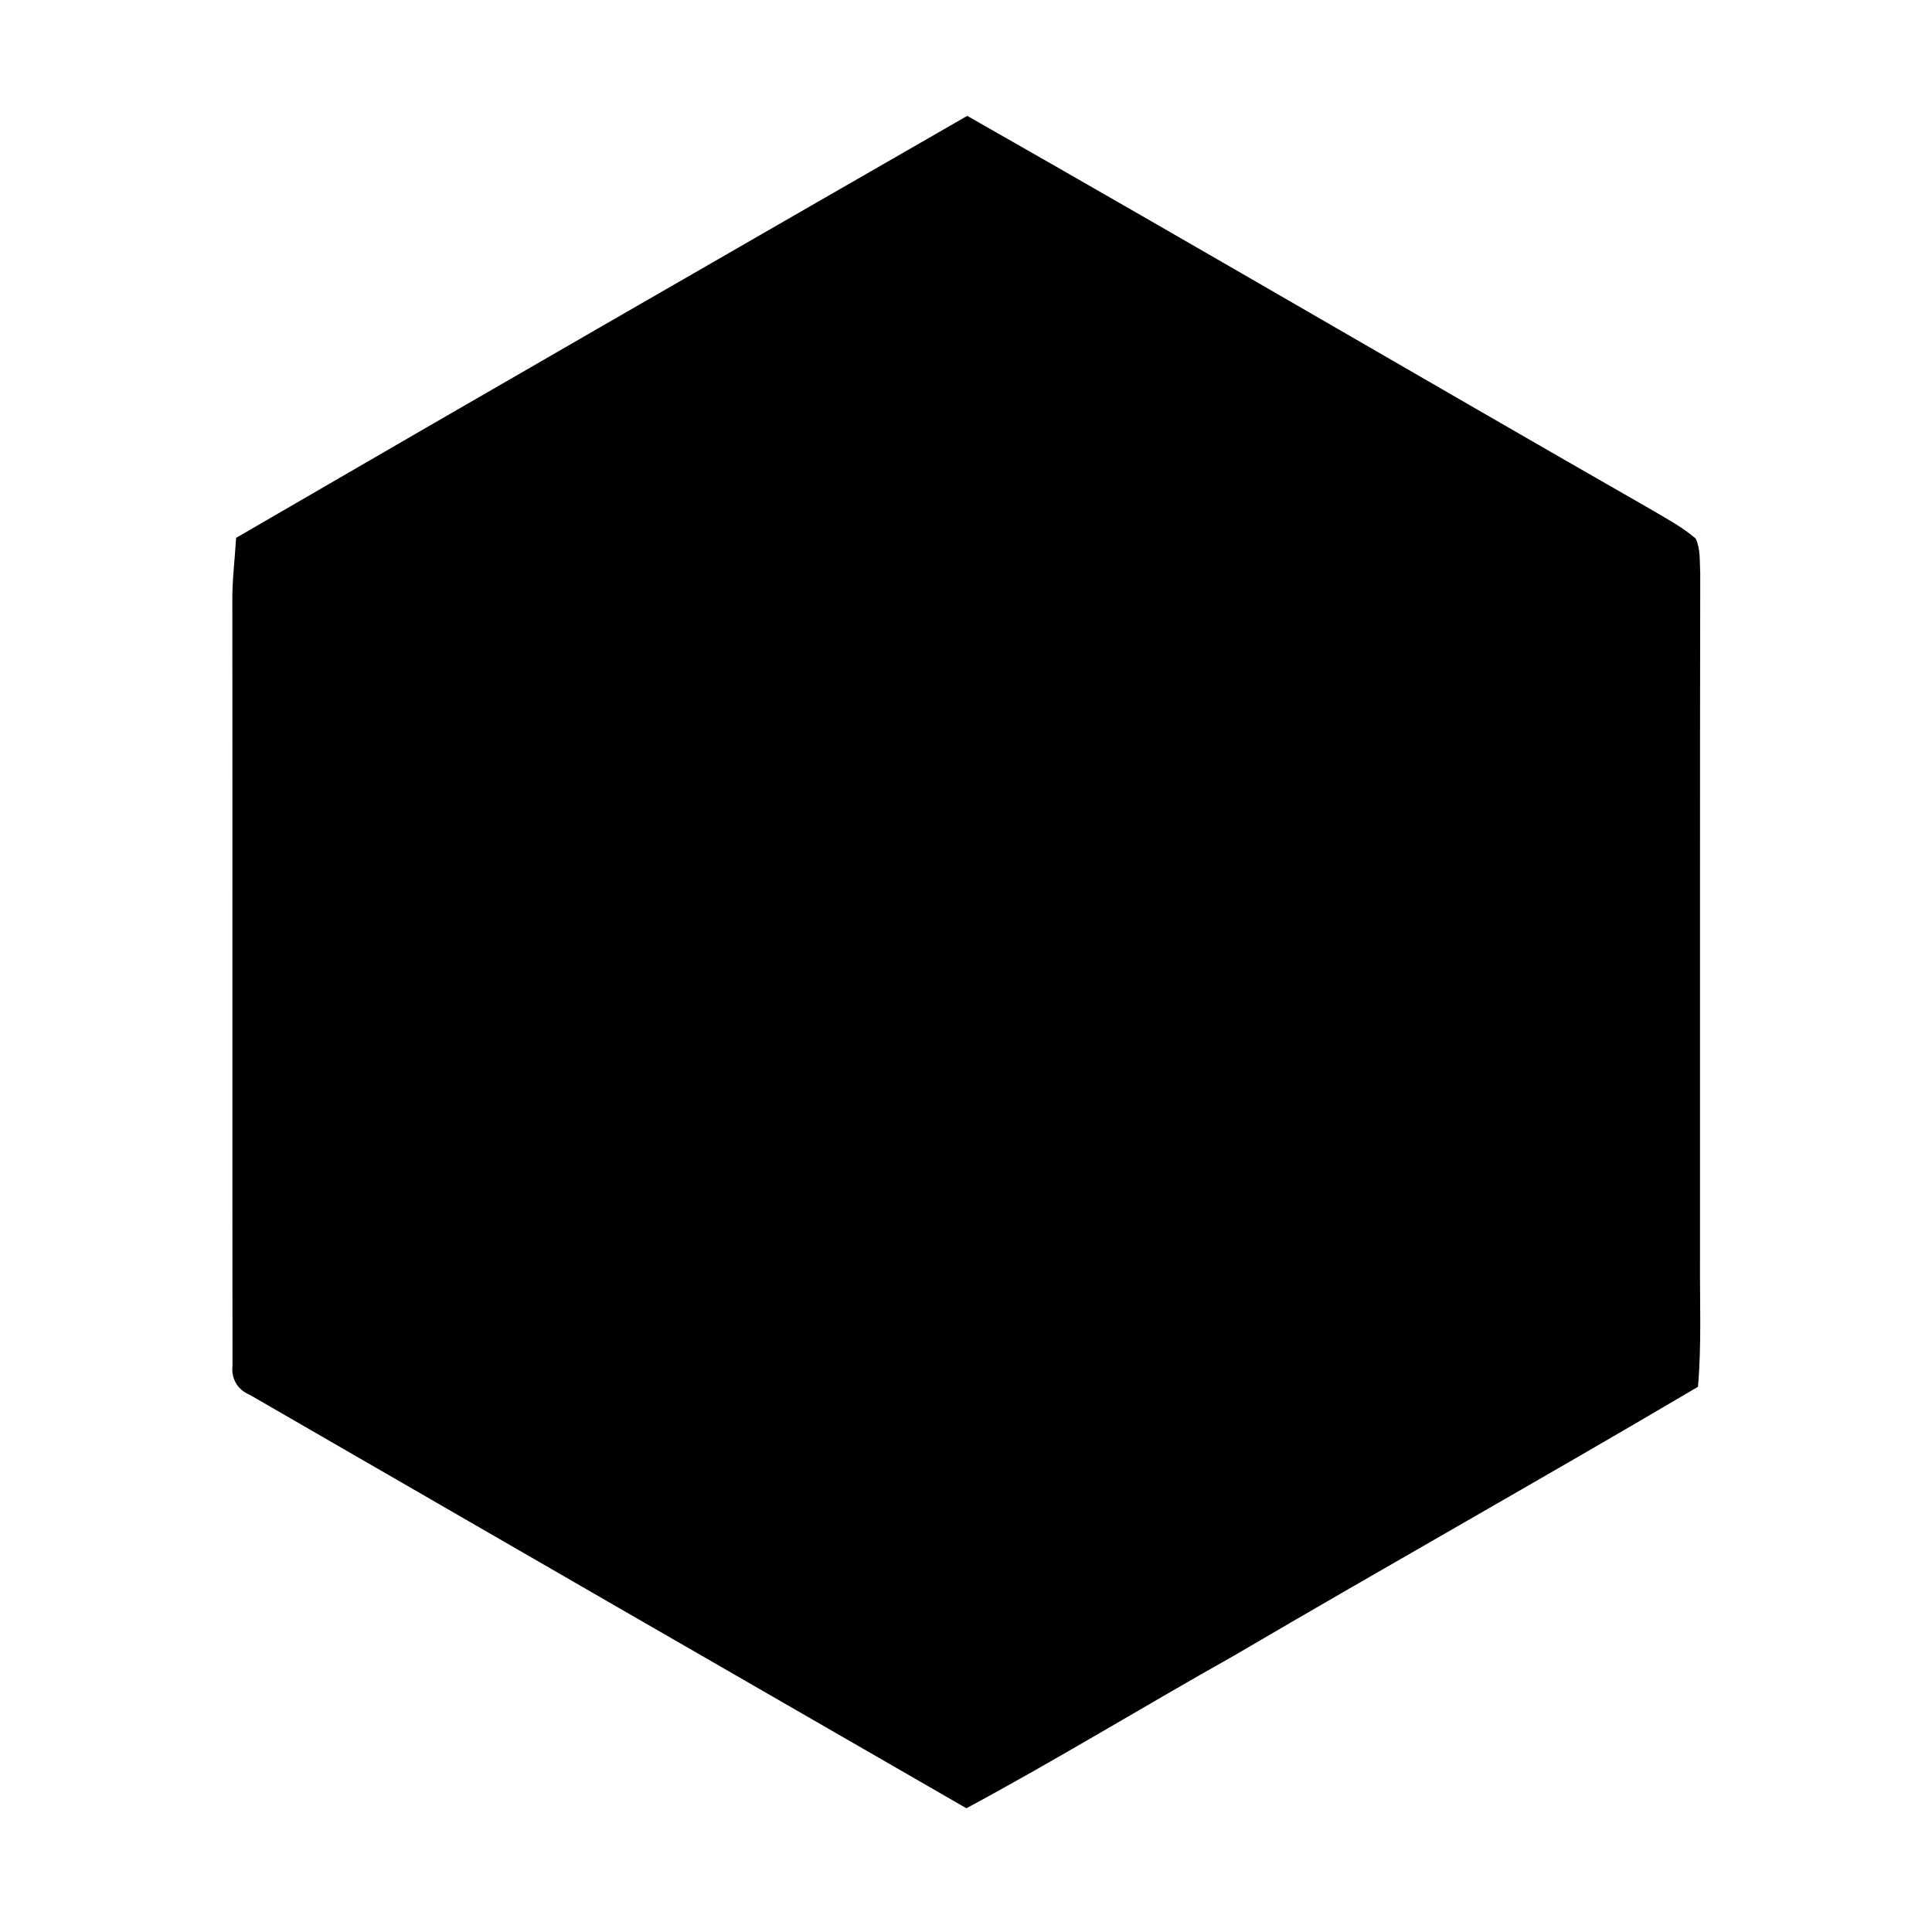 <?xml version="1.0" encoding="utf-8"?><!DOCTYPE svg PUBLIC "-//W3C//DTD SVG 1.1//EN" "http://www.w3.org/Graphics/SVG/1.1/DTD/svg11.dtd"><svg width="188.5" height="188.5"><path d=" M 128.22 15.36 C 158.43 32.54 188.44 50.12 218.61 67.39 C 220.72 68.64 222.92 69.79 224.79 71.39 C 225.45 72.82 225.30 74.45 225.39 75.98 C 225.33 106.32 225.38 136.66 225.36 167.00 C 225.32 172.61 225.58 178.24 225.09 183.84 C 204.68 195.89 184.00 207.50 163.55 219.50 C 151.69 226.16 140.09 233.27 128.11 239.71 C 96.43 221.47 64.76 203.19 33.10 184.90 C 31.50 184.24 30.63 182.77 30.82 181.04 C 30.79 147.36 30.83 113.68 30.80 80.01 C 30.75 77.09 31.13 74.20 31.30 71.30 C 63.55 52.56 95.89 33.96 128.22 15.36 Z" transform="scale(0.736, 0.736)"></path></svg>
